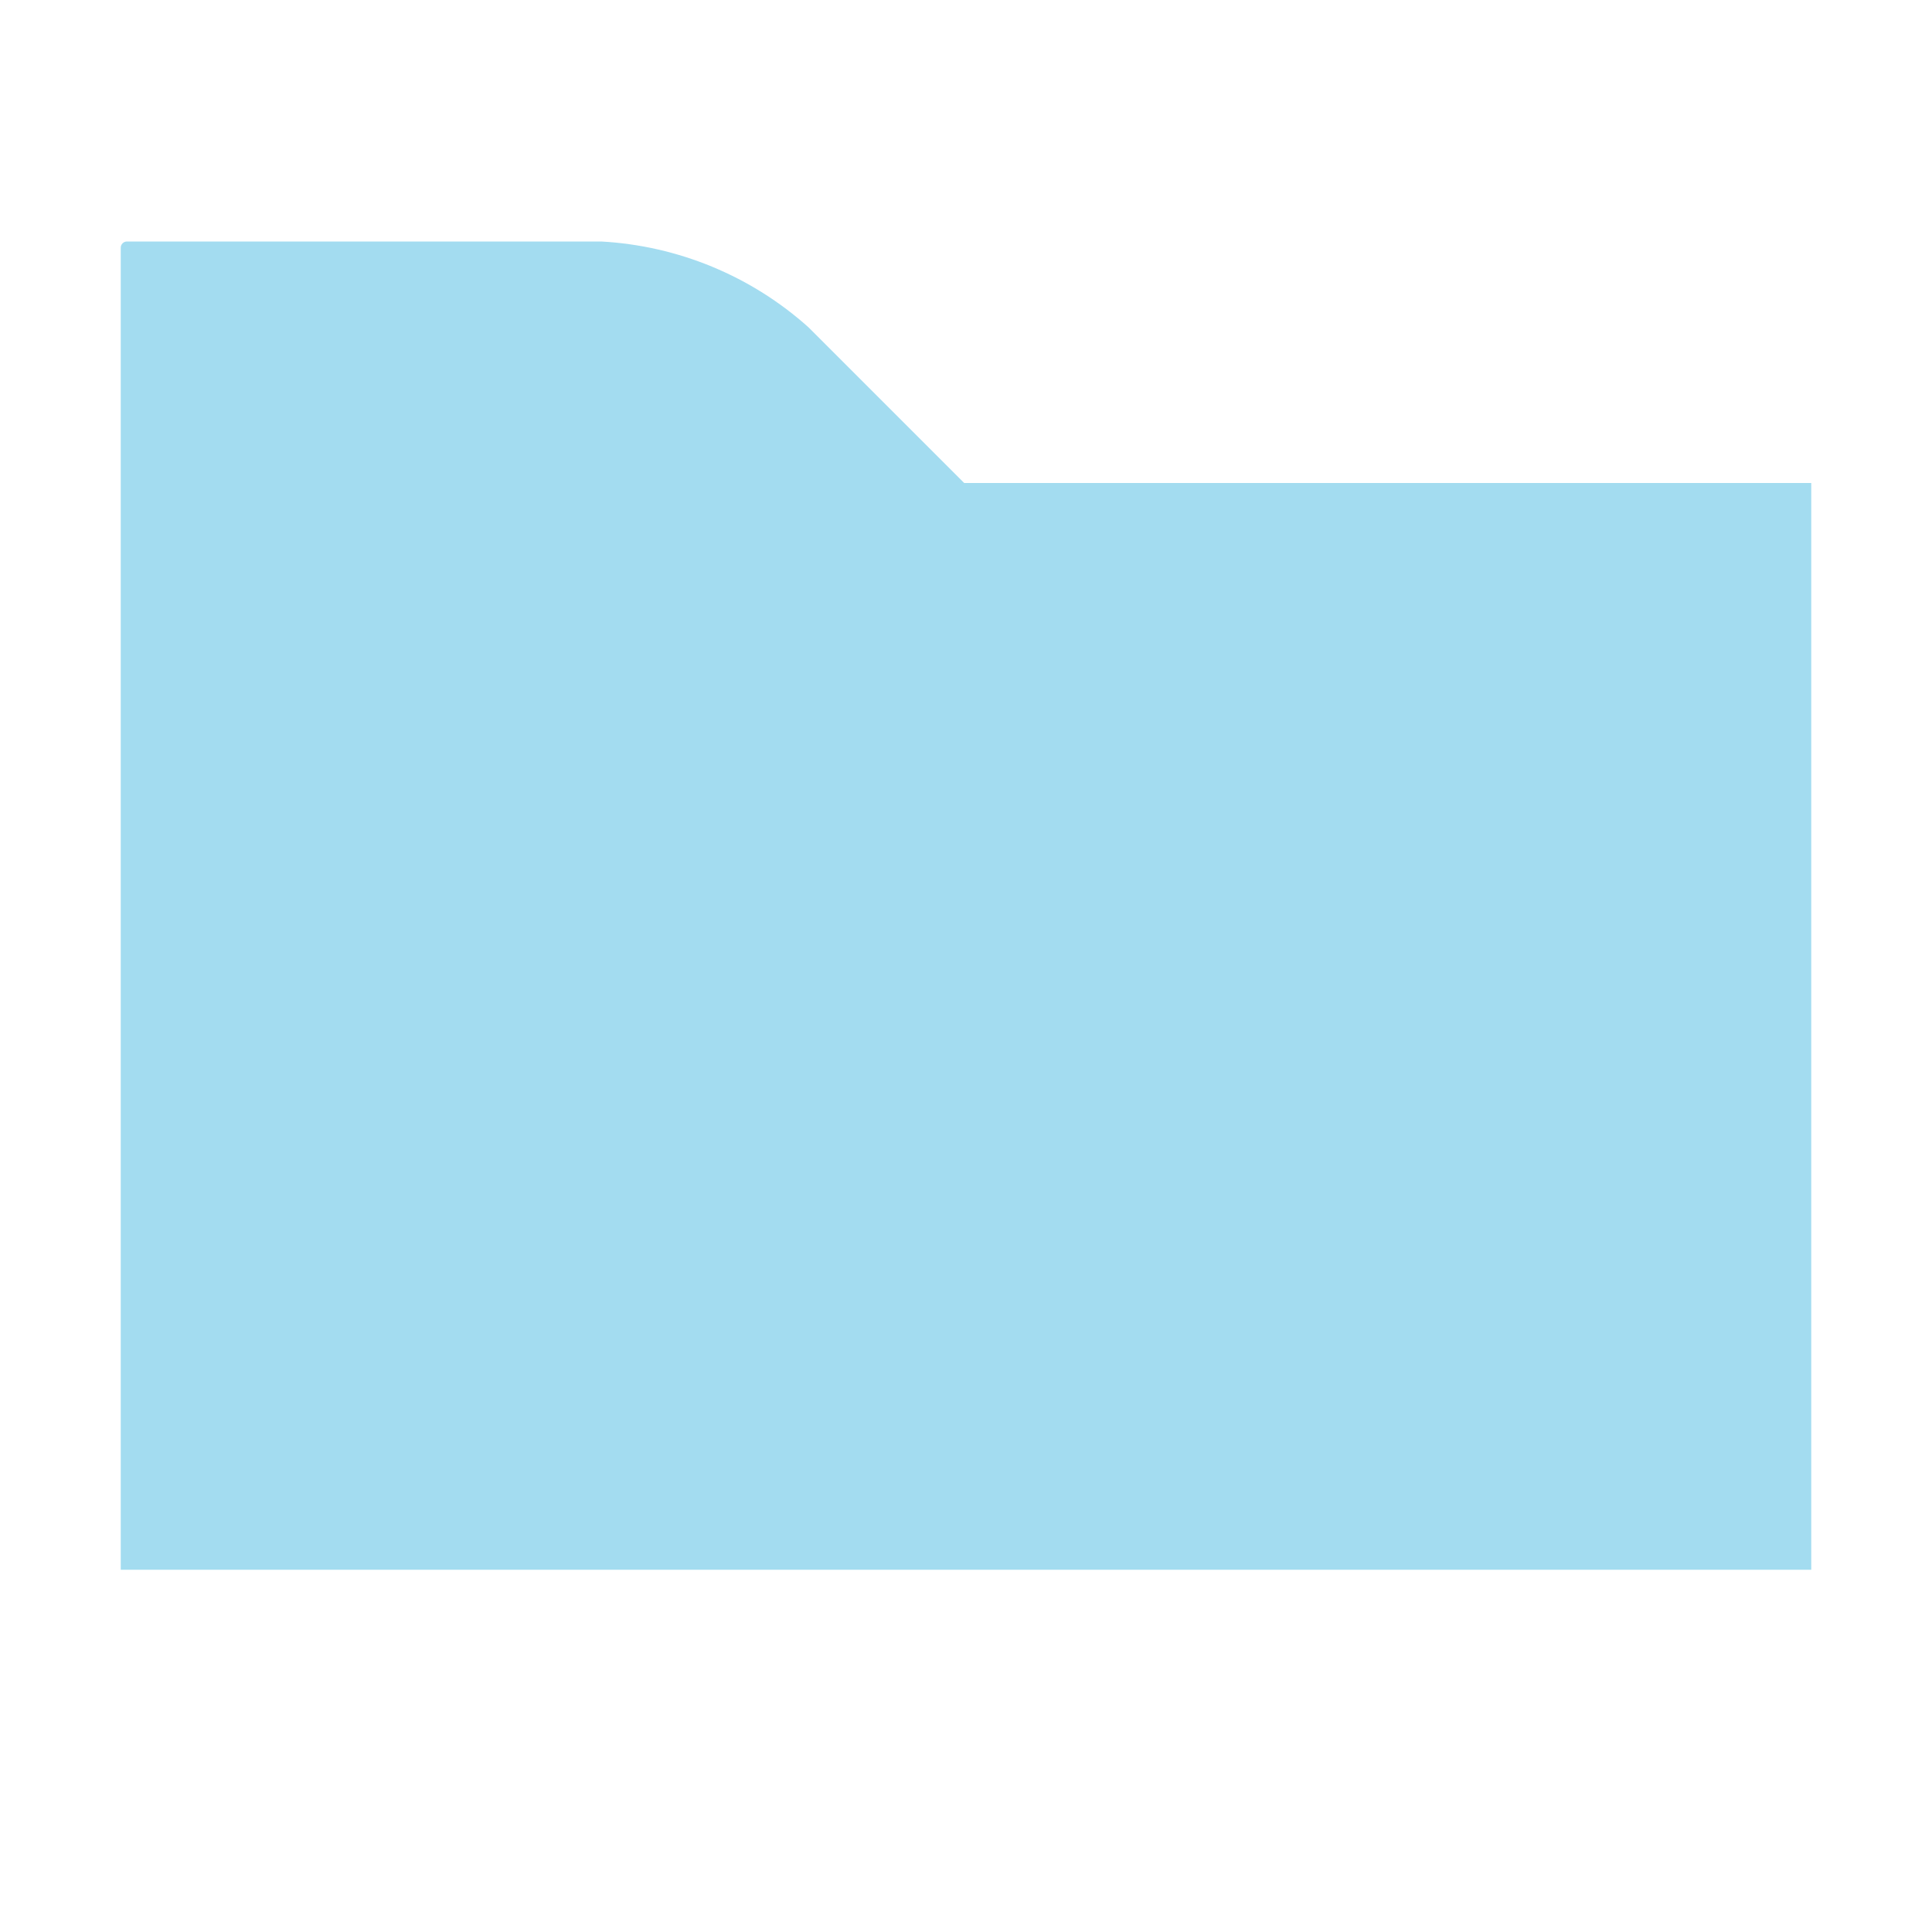 <svg xmlns="http://www.w3.org/2000/svg" width="16" height="16" viewBox="0 0 16 16">
	<path fill="#8cd3ec" fill-opacity=".8" fill-rule="evenodd"
		  d="M1,13 L15,13 L15,4 L7.985,4 L6.696,2.711 C6.222,2.286 5.616,2.035 4.979,2 L1.051,2 C1.023,2 1,2.023 1,2.051 L1,13 Z"/>
</svg> 